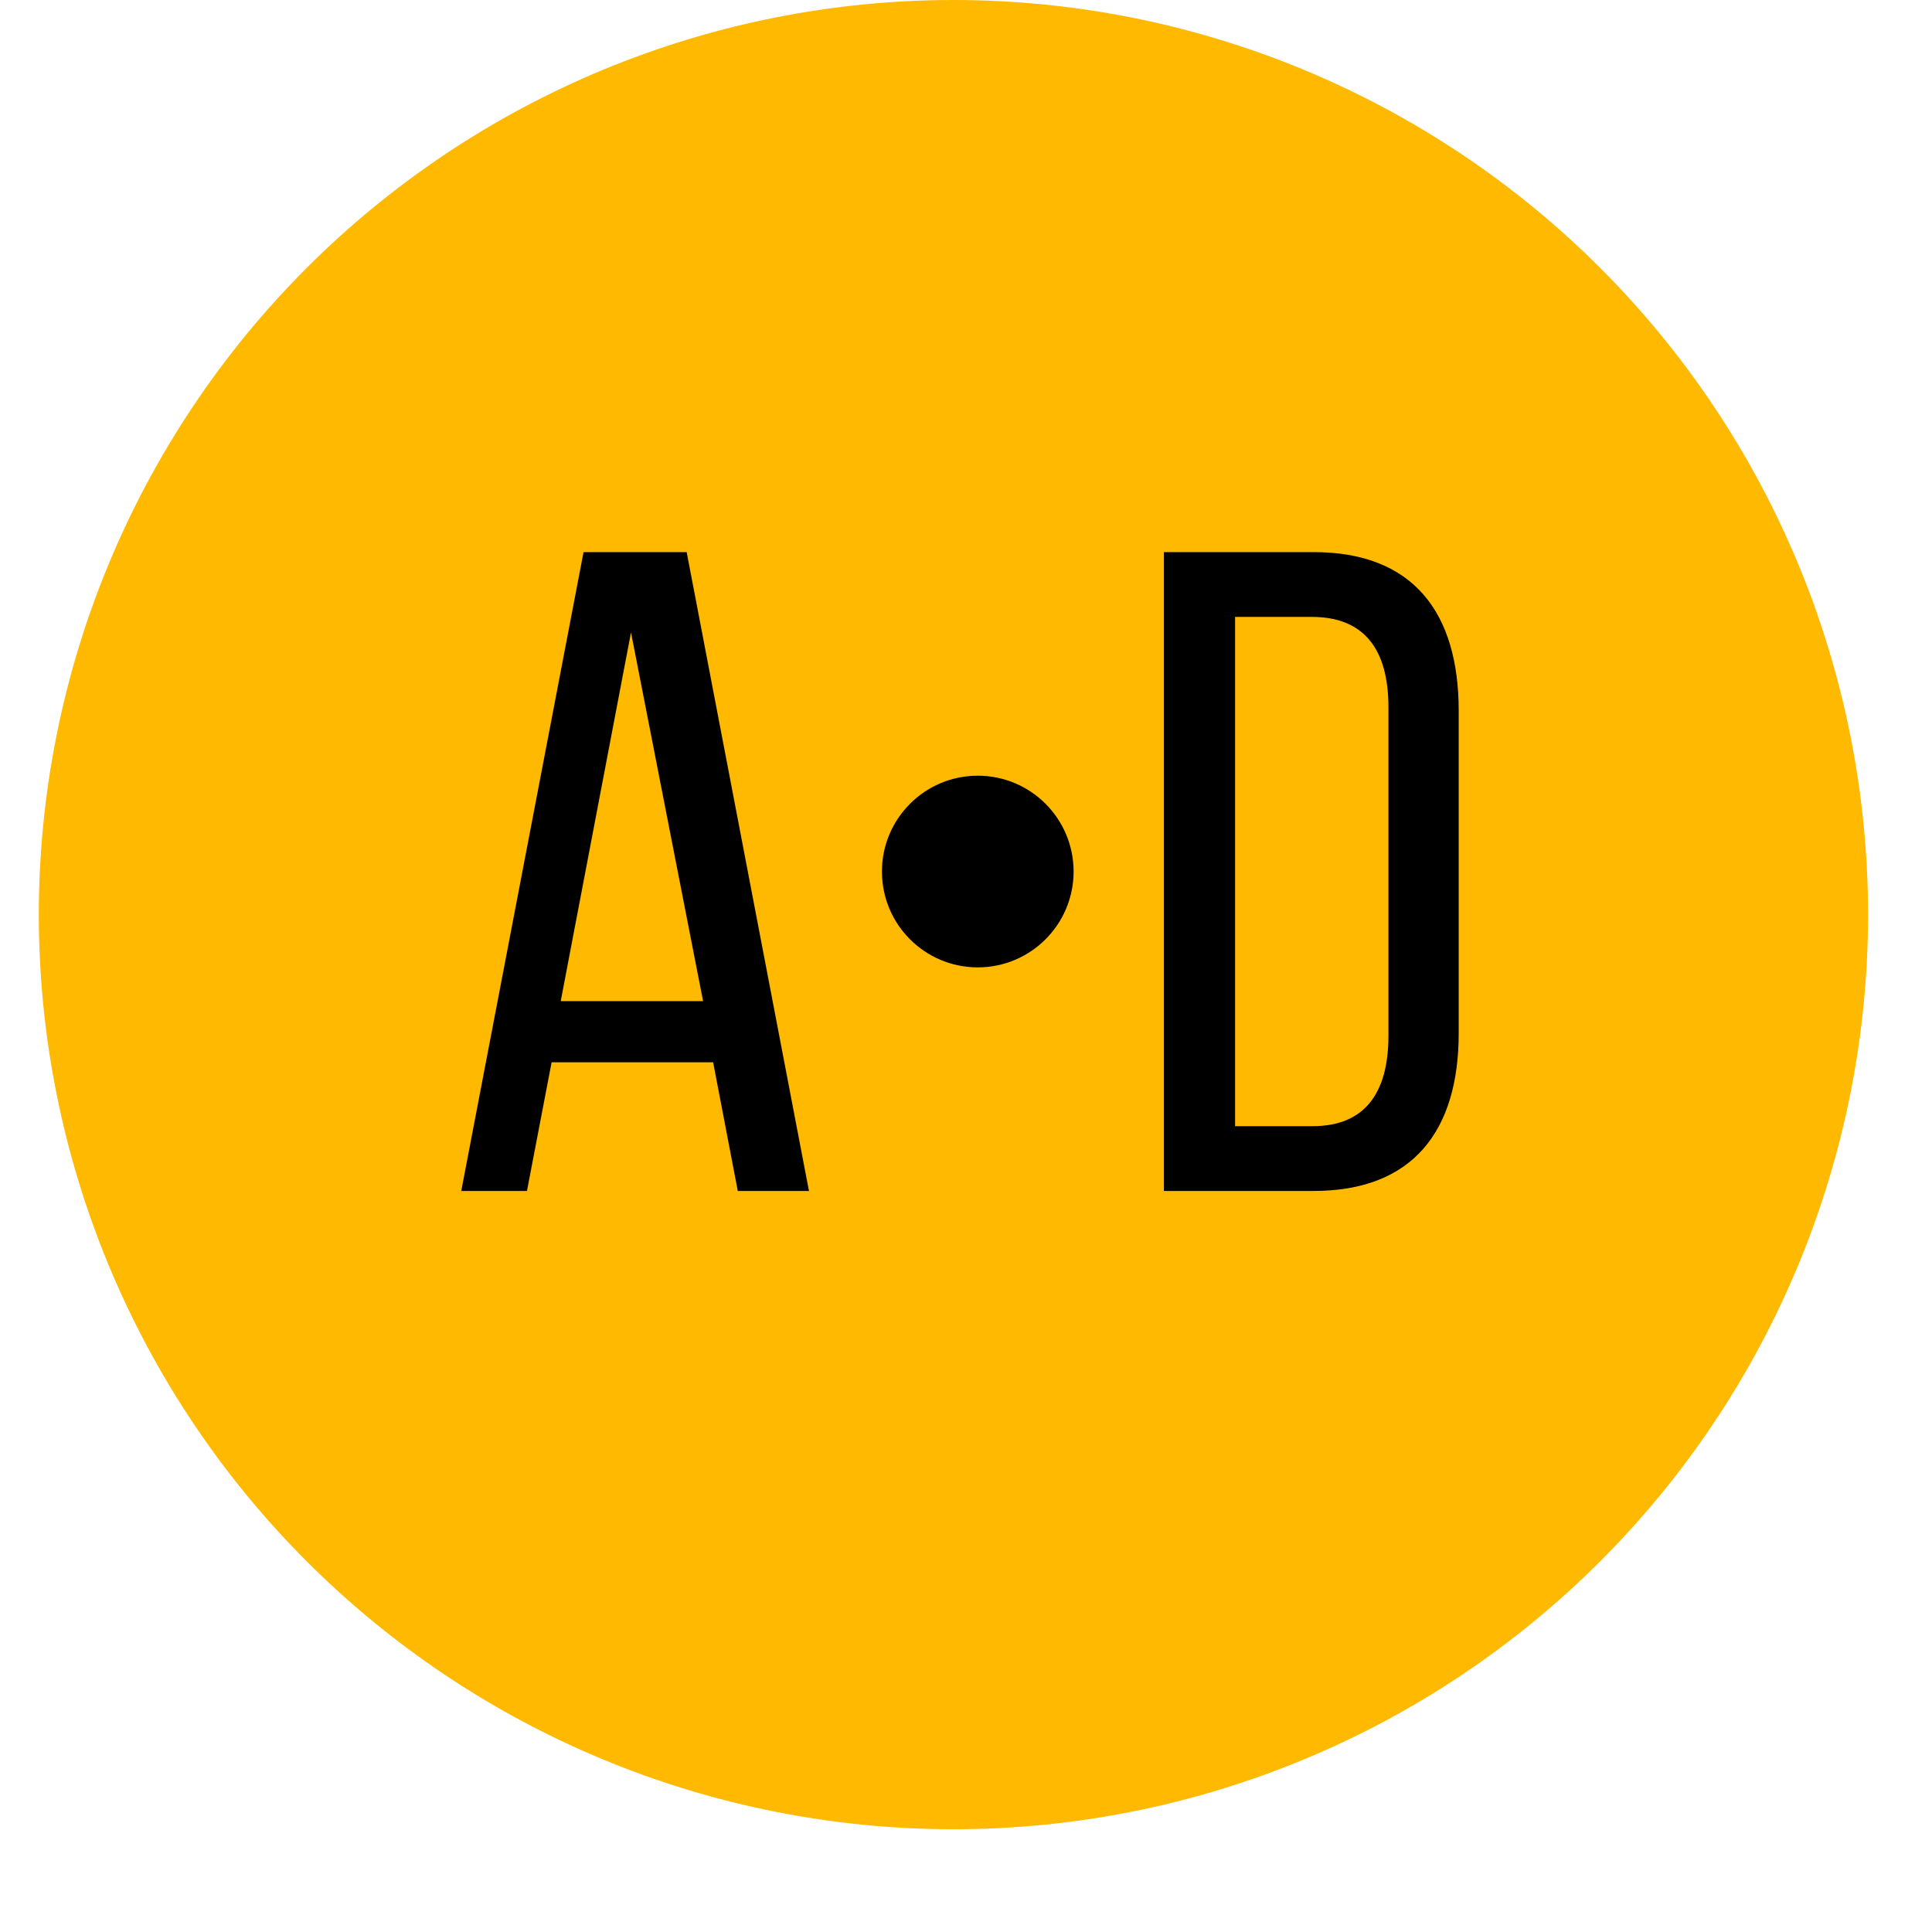 <?xml version="1.0" encoding="UTF-8"?>
<svg xmlns="http://www.w3.org/2000/svg" xmlns:xlink="http://www.w3.org/1999/xlink" width="375pt" height="375pt" viewBox="0 0 375 375" version="1.2">
<defs>
<g>
<symbol overflow="visible" id="glyph0-0">
<path style="stroke:none;" d="M 52.434 -24.977 L 57.219 0 L 71.035 0 L 47.297 -124 L 27.281 -124 L 3.543 0 L 16.297 0 L 21.082 -24.977 Z M 36.492 -108.414 L 50.484 -36.848 L 22.852 -36.848 Z M 36.492 -108.414 "/>
</symbol>
<symbol overflow="visible" id="glyph0-1">
<path style="stroke:none;" d="M 29.051 -80.602 C 18.777 -80.602 10.453 -72.273 10.453 -62 C 10.453 -51.727 18.777 -43.398 29.051 -43.398 C 39.324 -43.398 47.652 -51.727 47.652 -62 C 47.652 -72.273 39.324 -80.602 29.051 -80.602 Z M 29.051 -80.602 "/>
</symbol>
<symbol overflow="visible" id="glyph1-0">
<path style="stroke:none;" d="M 7.086 -124 L 7.086 0 L 36.137 0 C 55.445 0 64.305 -11.691 64.305 -30.645 L 64.305 -93.18 C 64.305 -112.309 55.445 -124 36.137 -124 Z M 20.902 -12.578 L 20.902 -111.426 L 35.781 -111.426 C 45.879 -111.426 50.664 -105.223 50.664 -93.887 L 50.664 -30.113 C 50.664 -18.777 45.879 -12.578 35.961 -12.578 Z M 20.902 -12.578 "/>
</symbol>
</g>
</defs>
<g id="surface1">
<path style=" stroke:none;fill-rule:nonzero;fill:rgb(100%,72.549%,0%);fill-opacity:1;" d="M 185.059 0 C 182.156 0 179.25 0.07 176.348 0.215 C 173.445 0.355 170.551 0.57 167.66 0.855 C 164.77 1.141 161.887 1.496 159.012 1.922 C 156.137 2.348 153.277 2.844 150.426 3.41 C 147.578 3.977 144.742 4.613 141.926 5.32 C 139.105 6.027 136.309 6.801 133.527 7.645 C 130.746 8.488 127.988 9.398 125.254 10.379 C 122.516 11.355 119.809 12.402 117.125 13.512 C 114.438 14.625 111.785 15.801 109.156 17.043 C 106.531 18.285 103.938 19.594 101.375 20.961 C 98.812 22.332 96.285 23.762 93.793 25.258 C 91.301 26.75 88.848 28.305 86.43 29.918 C 84.016 31.531 81.641 33.207 79.309 34.938 C 76.973 36.668 74.684 38.453 72.438 40.297 C 70.191 42.141 67.992 44.035 65.84 45.988 C 63.688 47.938 61.582 49.941 59.531 51.996 C 57.477 54.051 55.473 56.156 53.52 58.309 C 51.57 60.461 49.672 62.66 47.828 64.906 C 45.988 67.152 44.199 69.441 42.469 71.773 C 40.738 74.109 39.066 76.484 37.453 78.898 C 35.836 81.312 34.285 83.77 32.789 86.262 C 31.297 88.75 29.863 91.277 28.496 93.84 C 27.125 96.402 25.82 98.996 24.578 101.625 C 23.336 104.25 22.156 106.906 21.047 109.59 C 19.934 112.273 18.891 114.984 17.91 117.719 C 16.93 120.457 16.02 123.215 15.176 125.992 C 14.332 128.773 13.559 131.574 12.852 134.391 C 12.148 137.211 11.512 140.043 10.945 142.895 C 10.379 145.742 9.879 148.605 9.453 151.477 C 9.027 154.352 8.672 157.234 8.387 160.125 C 8.102 163.02 7.891 165.914 7.746 168.816 C 7.605 171.719 7.531 174.621 7.531 177.527 C 7.531 180.434 7.605 183.336 7.746 186.238 C 7.891 189.141 8.102 192.035 8.387 194.926 C 8.672 197.82 9.027 200.703 9.453 203.574 C 9.879 206.449 10.379 209.312 10.945 212.16 C 11.512 215.012 12.148 217.844 12.852 220.664 C 13.559 223.48 14.332 226.281 15.176 229.059 C 16.02 231.84 16.93 234.598 17.91 237.336 C 18.891 240.07 19.934 242.781 21.047 245.465 C 22.156 248.148 23.336 250.805 24.578 253.43 C 25.82 256.055 27.125 258.648 28.496 261.211 C 29.863 263.773 31.297 266.301 32.789 268.793 C 34.285 271.285 35.836 273.738 37.453 276.156 C 39.066 278.57 40.738 280.945 42.469 283.281 C 44.199 285.613 45.988 287.902 47.828 290.148 C 49.672 292.395 51.57 294.594 53.52 296.746 C 55.473 298.898 57.477 301.004 59.531 303.059 C 61.582 305.113 63.688 307.113 65.84 309.066 C 67.992 311.016 70.191 312.914 72.438 314.758 C 74.684 316.602 76.973 318.387 79.309 320.117 C 81.641 321.848 84.016 323.52 86.43 325.137 C 88.848 326.75 91.301 328.305 93.793 329.797 C 96.285 331.289 98.812 332.723 101.375 334.094 C 103.938 335.461 106.531 336.766 109.156 338.008 C 111.785 339.25 114.438 340.43 117.125 341.539 C 119.809 342.652 122.516 343.699 125.254 344.676 C 127.988 345.656 130.746 346.566 133.527 347.41 C 136.309 348.254 139.105 349.027 141.926 349.734 C 144.742 350.441 147.578 351.074 150.426 351.645 C 153.277 352.211 156.137 352.707 159.012 353.133 C 161.887 353.559 164.77 353.914 167.66 354.199 C 170.551 354.484 173.445 354.699 176.348 354.84 C 179.25 354.984 182.156 355.055 185.059 355.055 C 187.965 355.055 190.867 354.984 193.77 354.84 C 196.672 354.699 199.57 354.484 202.461 354.199 C 205.352 353.914 208.234 353.559 211.109 353.133 C 213.984 352.707 216.844 352.211 219.695 351.645 C 222.543 351.074 225.379 350.441 228.195 349.734 C 231.016 349.027 233.812 348.254 236.594 347.41 C 239.375 346.566 242.133 345.656 244.867 344.676 C 247.602 343.699 250.312 342.652 252.996 341.539 C 255.68 340.43 258.336 339.25 260.961 338.008 C 263.59 336.766 266.184 335.461 268.746 334.094 C 271.309 332.723 273.836 331.289 276.328 329.797 C 278.82 328.305 281.273 326.75 283.688 325.137 C 286.105 323.52 288.48 321.848 290.812 320.117 C 293.145 318.387 295.438 316.602 297.684 314.758 C 299.93 312.914 302.129 311.016 304.281 309.066 C 306.434 307.113 308.535 305.113 310.59 303.059 C 312.645 301.004 314.648 298.898 316.598 296.746 C 318.551 294.594 320.445 292.395 322.289 290.148 C 324.133 287.902 325.922 285.613 327.652 283.281 C 329.383 280.945 331.055 278.57 332.668 276.156 C 334.281 273.738 335.836 271.285 337.328 268.793 C 338.824 266.301 340.254 263.773 341.625 261.211 C 342.996 258.648 344.301 256.055 345.543 253.43 C 346.785 250.805 347.961 248.148 349.074 245.465 C 350.184 242.781 351.23 240.07 352.211 237.336 C 353.188 234.598 354.098 231.84 354.941 229.059 C 355.785 226.281 356.562 223.48 357.266 220.664 C 357.973 217.844 358.609 215.012 359.176 212.16 C 359.742 209.312 360.238 206.449 360.664 203.574 C 361.09 200.703 361.449 197.82 361.73 194.926 C 362.016 192.035 362.23 189.141 362.375 186.238 C 362.516 183.336 362.586 180.434 362.586 177.527 C 362.586 174.621 362.516 171.719 362.375 168.816 C 362.23 165.914 362.016 163.02 361.73 160.125 C 361.449 157.234 361.09 154.352 360.664 151.477 C 360.238 148.605 359.742 145.742 359.176 142.895 C 358.609 140.043 357.973 137.211 357.266 134.391 C 356.562 131.574 355.785 128.773 354.941 125.992 C 354.098 123.215 353.188 120.457 352.211 117.719 C 351.23 114.984 350.184 112.273 349.074 109.59 C 347.961 106.906 346.785 104.25 345.543 101.625 C 344.301 98.996 342.996 96.402 341.625 93.84 C 340.254 91.277 338.824 88.75 337.328 86.262 C 335.836 83.77 334.281 81.312 332.668 78.898 C 331.055 76.484 329.383 74.109 327.652 71.773 C 325.922 69.441 324.133 67.152 322.289 64.906 C 320.445 62.66 318.551 60.461 316.598 58.309 C 314.648 56.156 312.645 54.051 310.59 51.996 C 308.535 49.941 306.434 47.938 304.281 45.988 C 302.129 44.035 299.93 42.141 297.684 40.297 C 295.438 38.453 293.145 36.668 290.812 34.938 C 288.48 33.207 286.105 31.531 283.688 29.918 C 281.273 28.305 278.82 26.75 276.328 25.258 C 273.836 23.762 271.309 22.332 268.746 20.961 C 266.184 19.594 263.59 18.285 260.961 17.043 C 258.336 15.801 255.68 14.625 252.996 13.512 C 250.312 12.402 247.602 11.355 244.867 10.379 C 242.133 9.398 239.375 8.488 236.594 7.645 C 233.812 6.801 231.016 6.027 228.195 5.32 C 225.379 4.613 222.543 3.977 219.695 3.41 C 216.844 2.844 213.984 2.348 211.109 1.922 C 208.234 1.496 205.352 1.141 202.461 0.855 C 199.57 0.57 196.672 0.355 193.77 0.215 C 190.867 0.07 187.965 0 185.059 0 Z M 185.059 0 "/>
<g style="fill:rgb(0%,0%,0%);fill-opacity:1;">
  <use xlink:href="#glyph0-0" x="85.986" y="231.166"/>
</g>
<g style="fill:rgb(0%,0%,0%);fill-opacity:1;">
  <use xlink:href="#glyph0-1" x="160.732" y="231.166"/>
</g>
<g style="fill:rgb(0%,0%,0%);fill-opacity:1;">
  <use xlink:href="#glyph1-0" x="218.829" y="231.166"/>
</g>
</g>
</svg>
